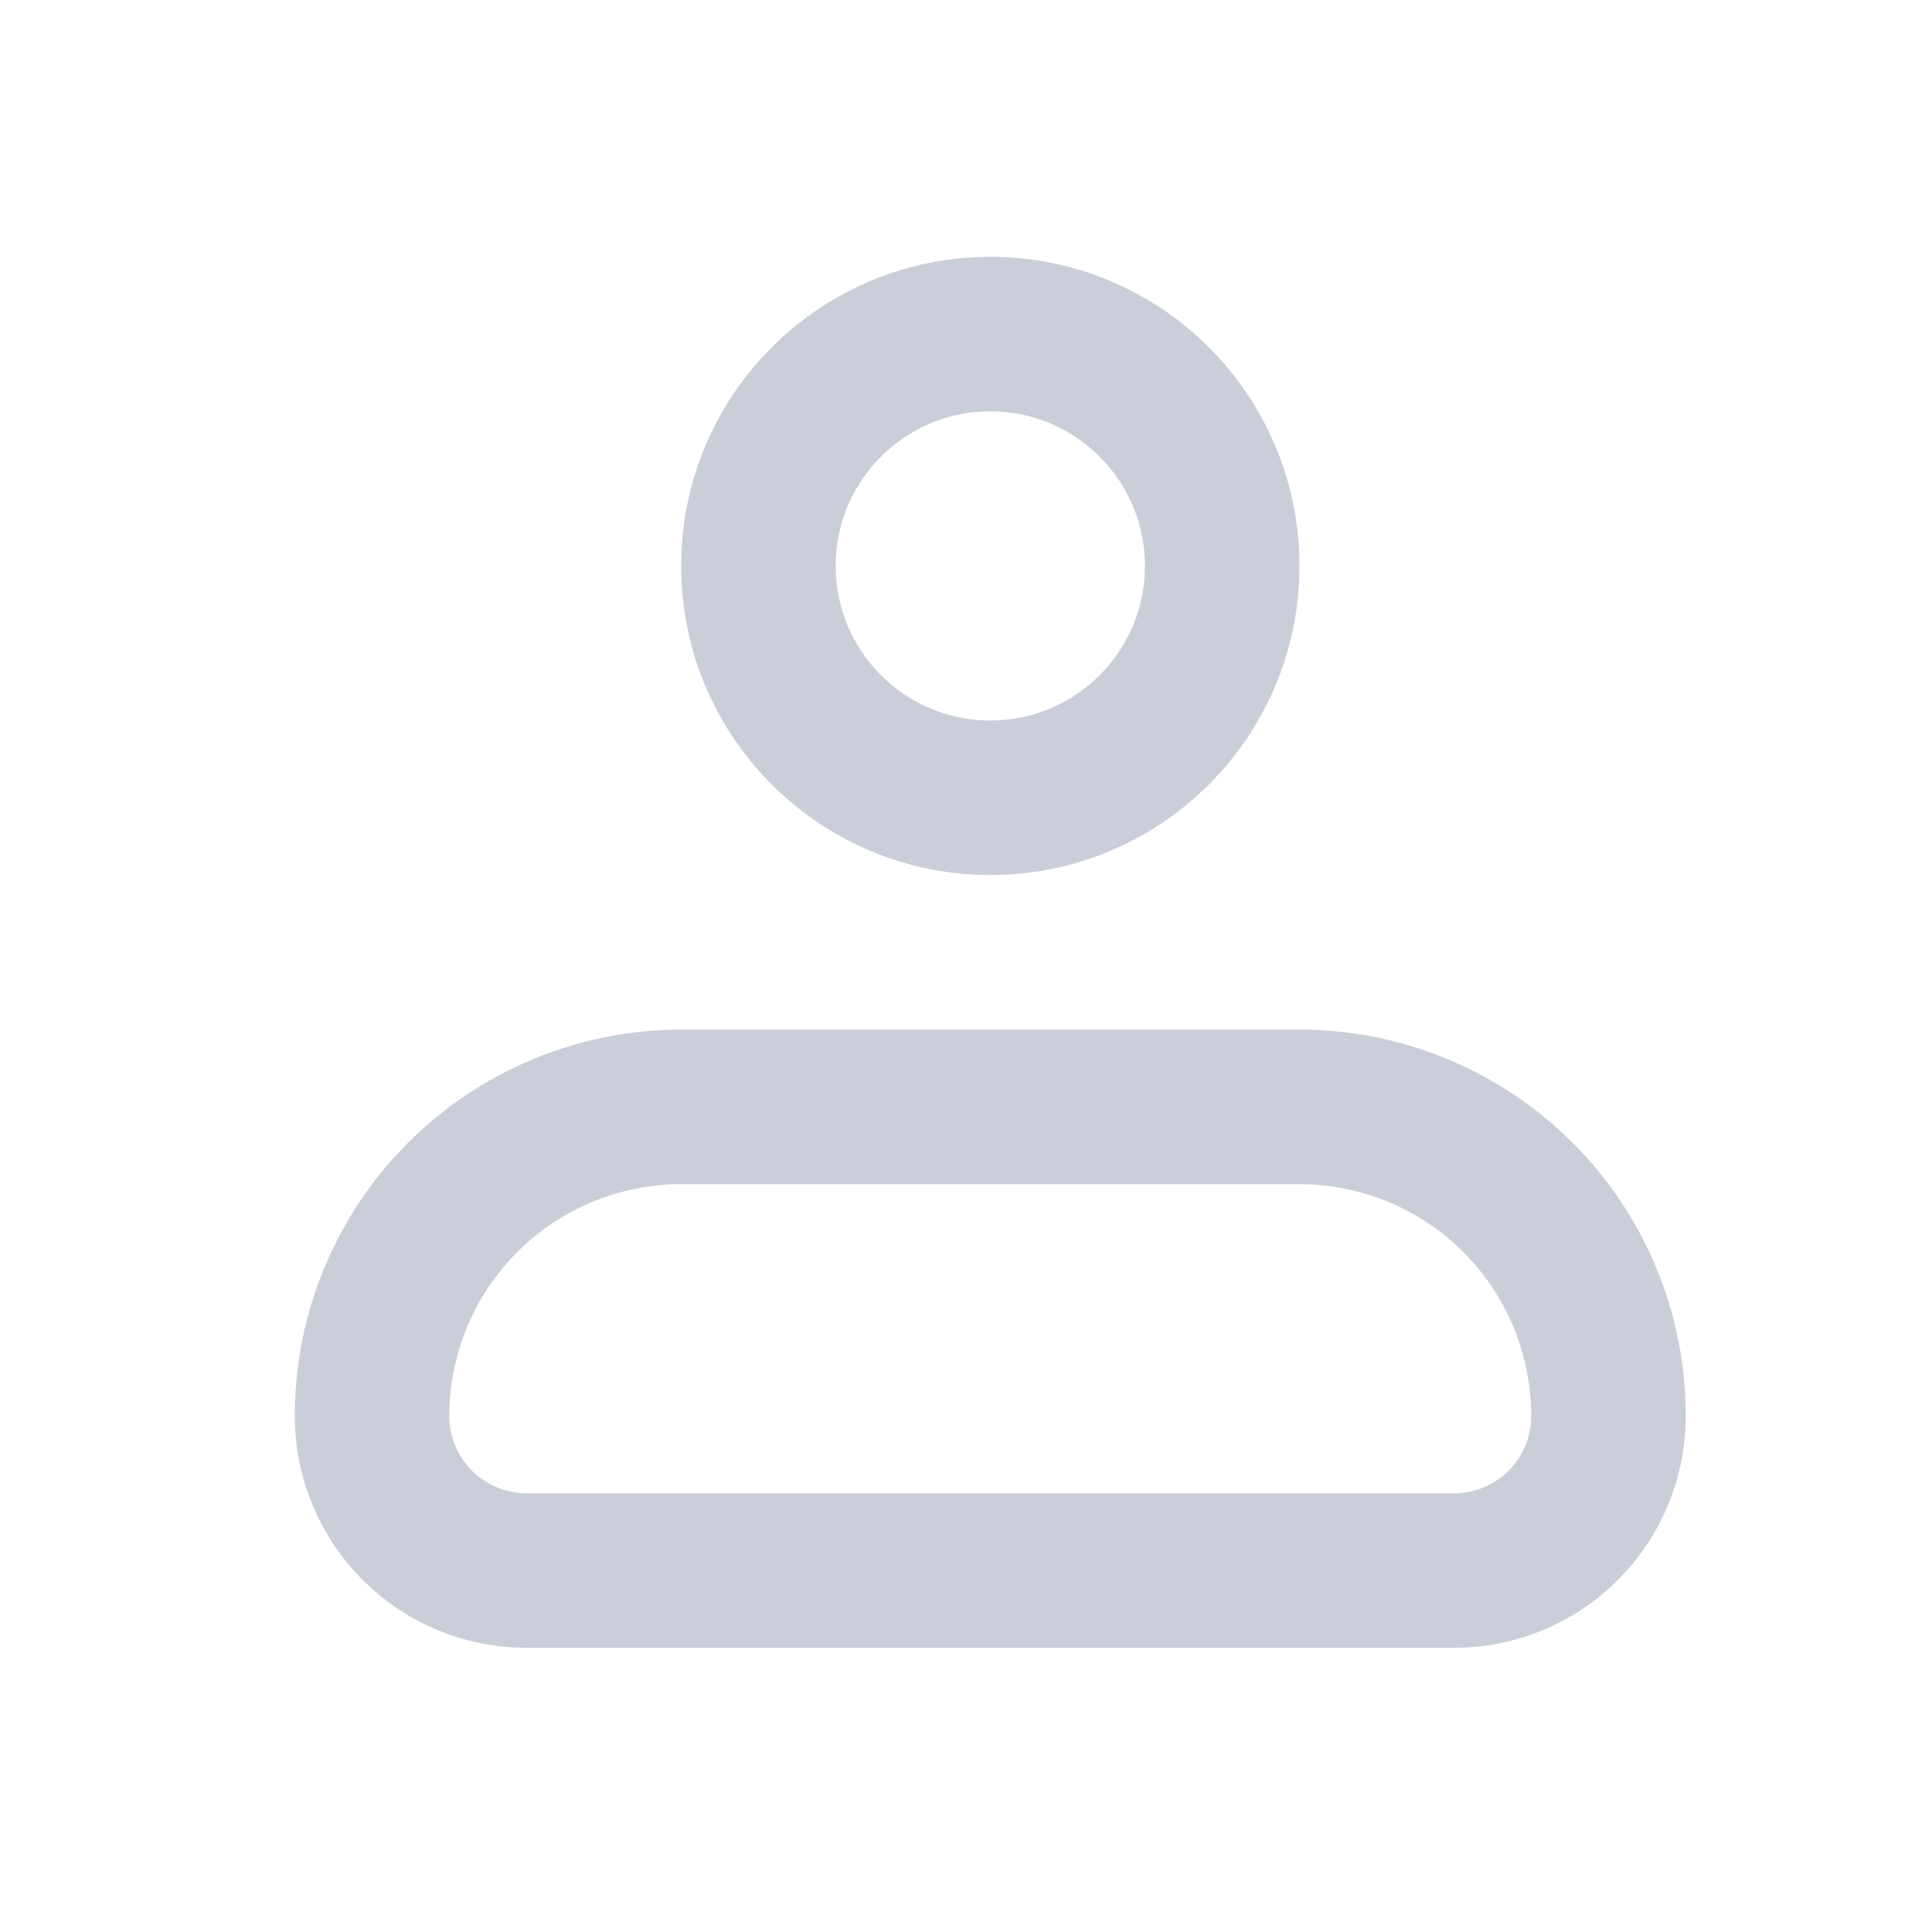 <svg width="25" height="25" viewBox="0 0 25 25" fill="none" xmlns="http://www.w3.org/2000/svg">
<path d="M4.814 18.323C4.814 17.262 5.236 16.245 5.986 15.495C6.736 14.745 7.754 14.323 8.814 14.323H16.814C17.875 14.323 18.893 14.745 19.643 15.495C20.393 16.245 20.814 17.262 20.814 18.323C20.814 18.854 20.604 19.362 20.229 19.738C19.854 20.113 19.345 20.323 18.814 20.323H6.814C6.284 20.323 5.775 20.113 5.4 19.738C5.025 19.362 4.814 18.854 4.814 18.323Z" stroke="#CACED8" stroke-width="2" stroke-linejoin="round"/>
<path d="M12.815 10.323C14.471 10.323 15.815 8.98 15.815 7.323C15.815 5.666 14.471 4.323 12.815 4.323C11.158 4.323 9.814 5.666 9.814 7.323C9.814 8.98 11.158 10.323 12.815 10.323Z" stroke="#CACED8" stroke-width="2"/>
</svg>

